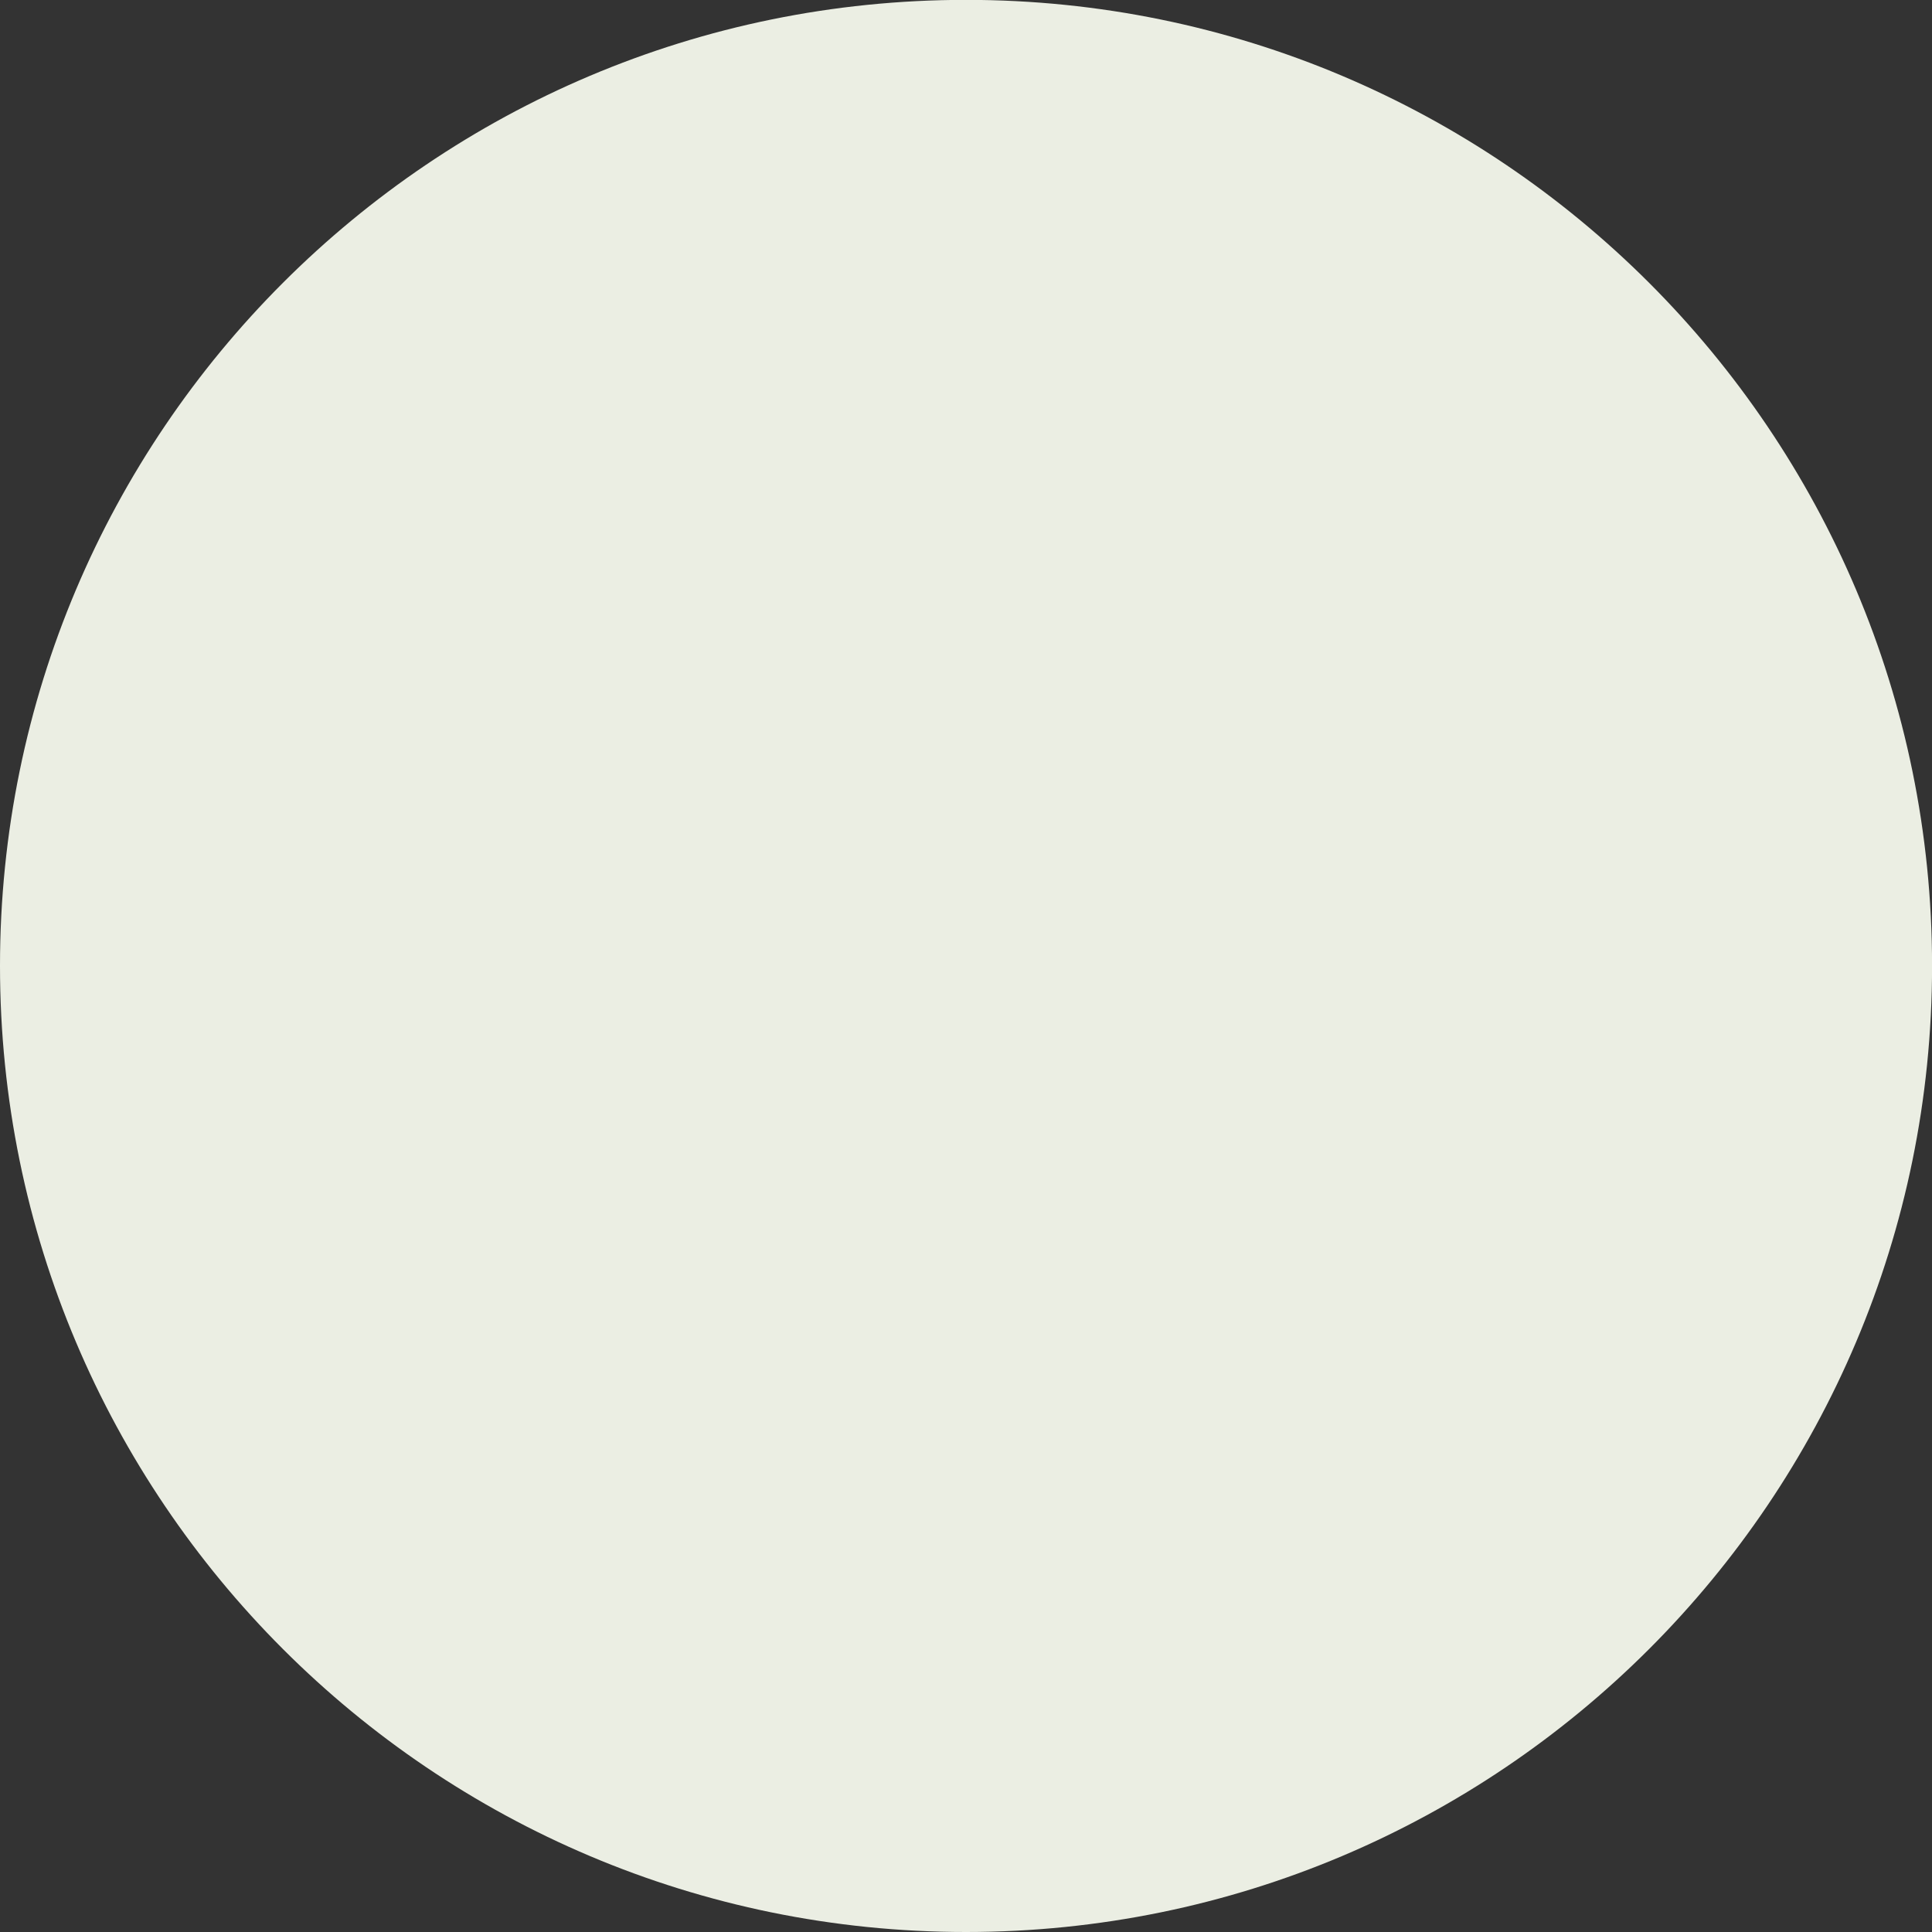 <?xml version="1.0" encoding="utf-8"?>
<!-- Generator: Adobe Illustrator 16.0.0, SVG Export Plug-In . SVG Version: 6.00 Build 0)  -->
<!DOCTYPE svg PUBLIC "-//W3C//DTD SVG 1.1//EN" "http://www.w3.org/Graphics/SVG/1.1/DTD/svg11.dtd">
<svg version="1.1" id="Layer_1" xmlns="http://www.w3.org/2000/svg" xmlns:xlink="http://www.w3.org/1999/xlink" x="0px" y="0px"
	 width="30.971px" height="30.971px" viewBox="0 0 30.971 30.971" enable-background="new 0 0 30.971 30.971" xml:space="preserve">
<rect x="0" y="0" width="30.971" height="30.971" fill="#333333" stroke="none"/>
<path fill="rgb(235,238,227)" d="M15.486,30.971c8.553,0,15.486-6.934,15.486-15.488c0-8.551-6.933-15.485-15.486-15.485S0,6.932,0,15.483
	C0,24.038,6.933,30.971,15.486,30.971"/>
</svg>
